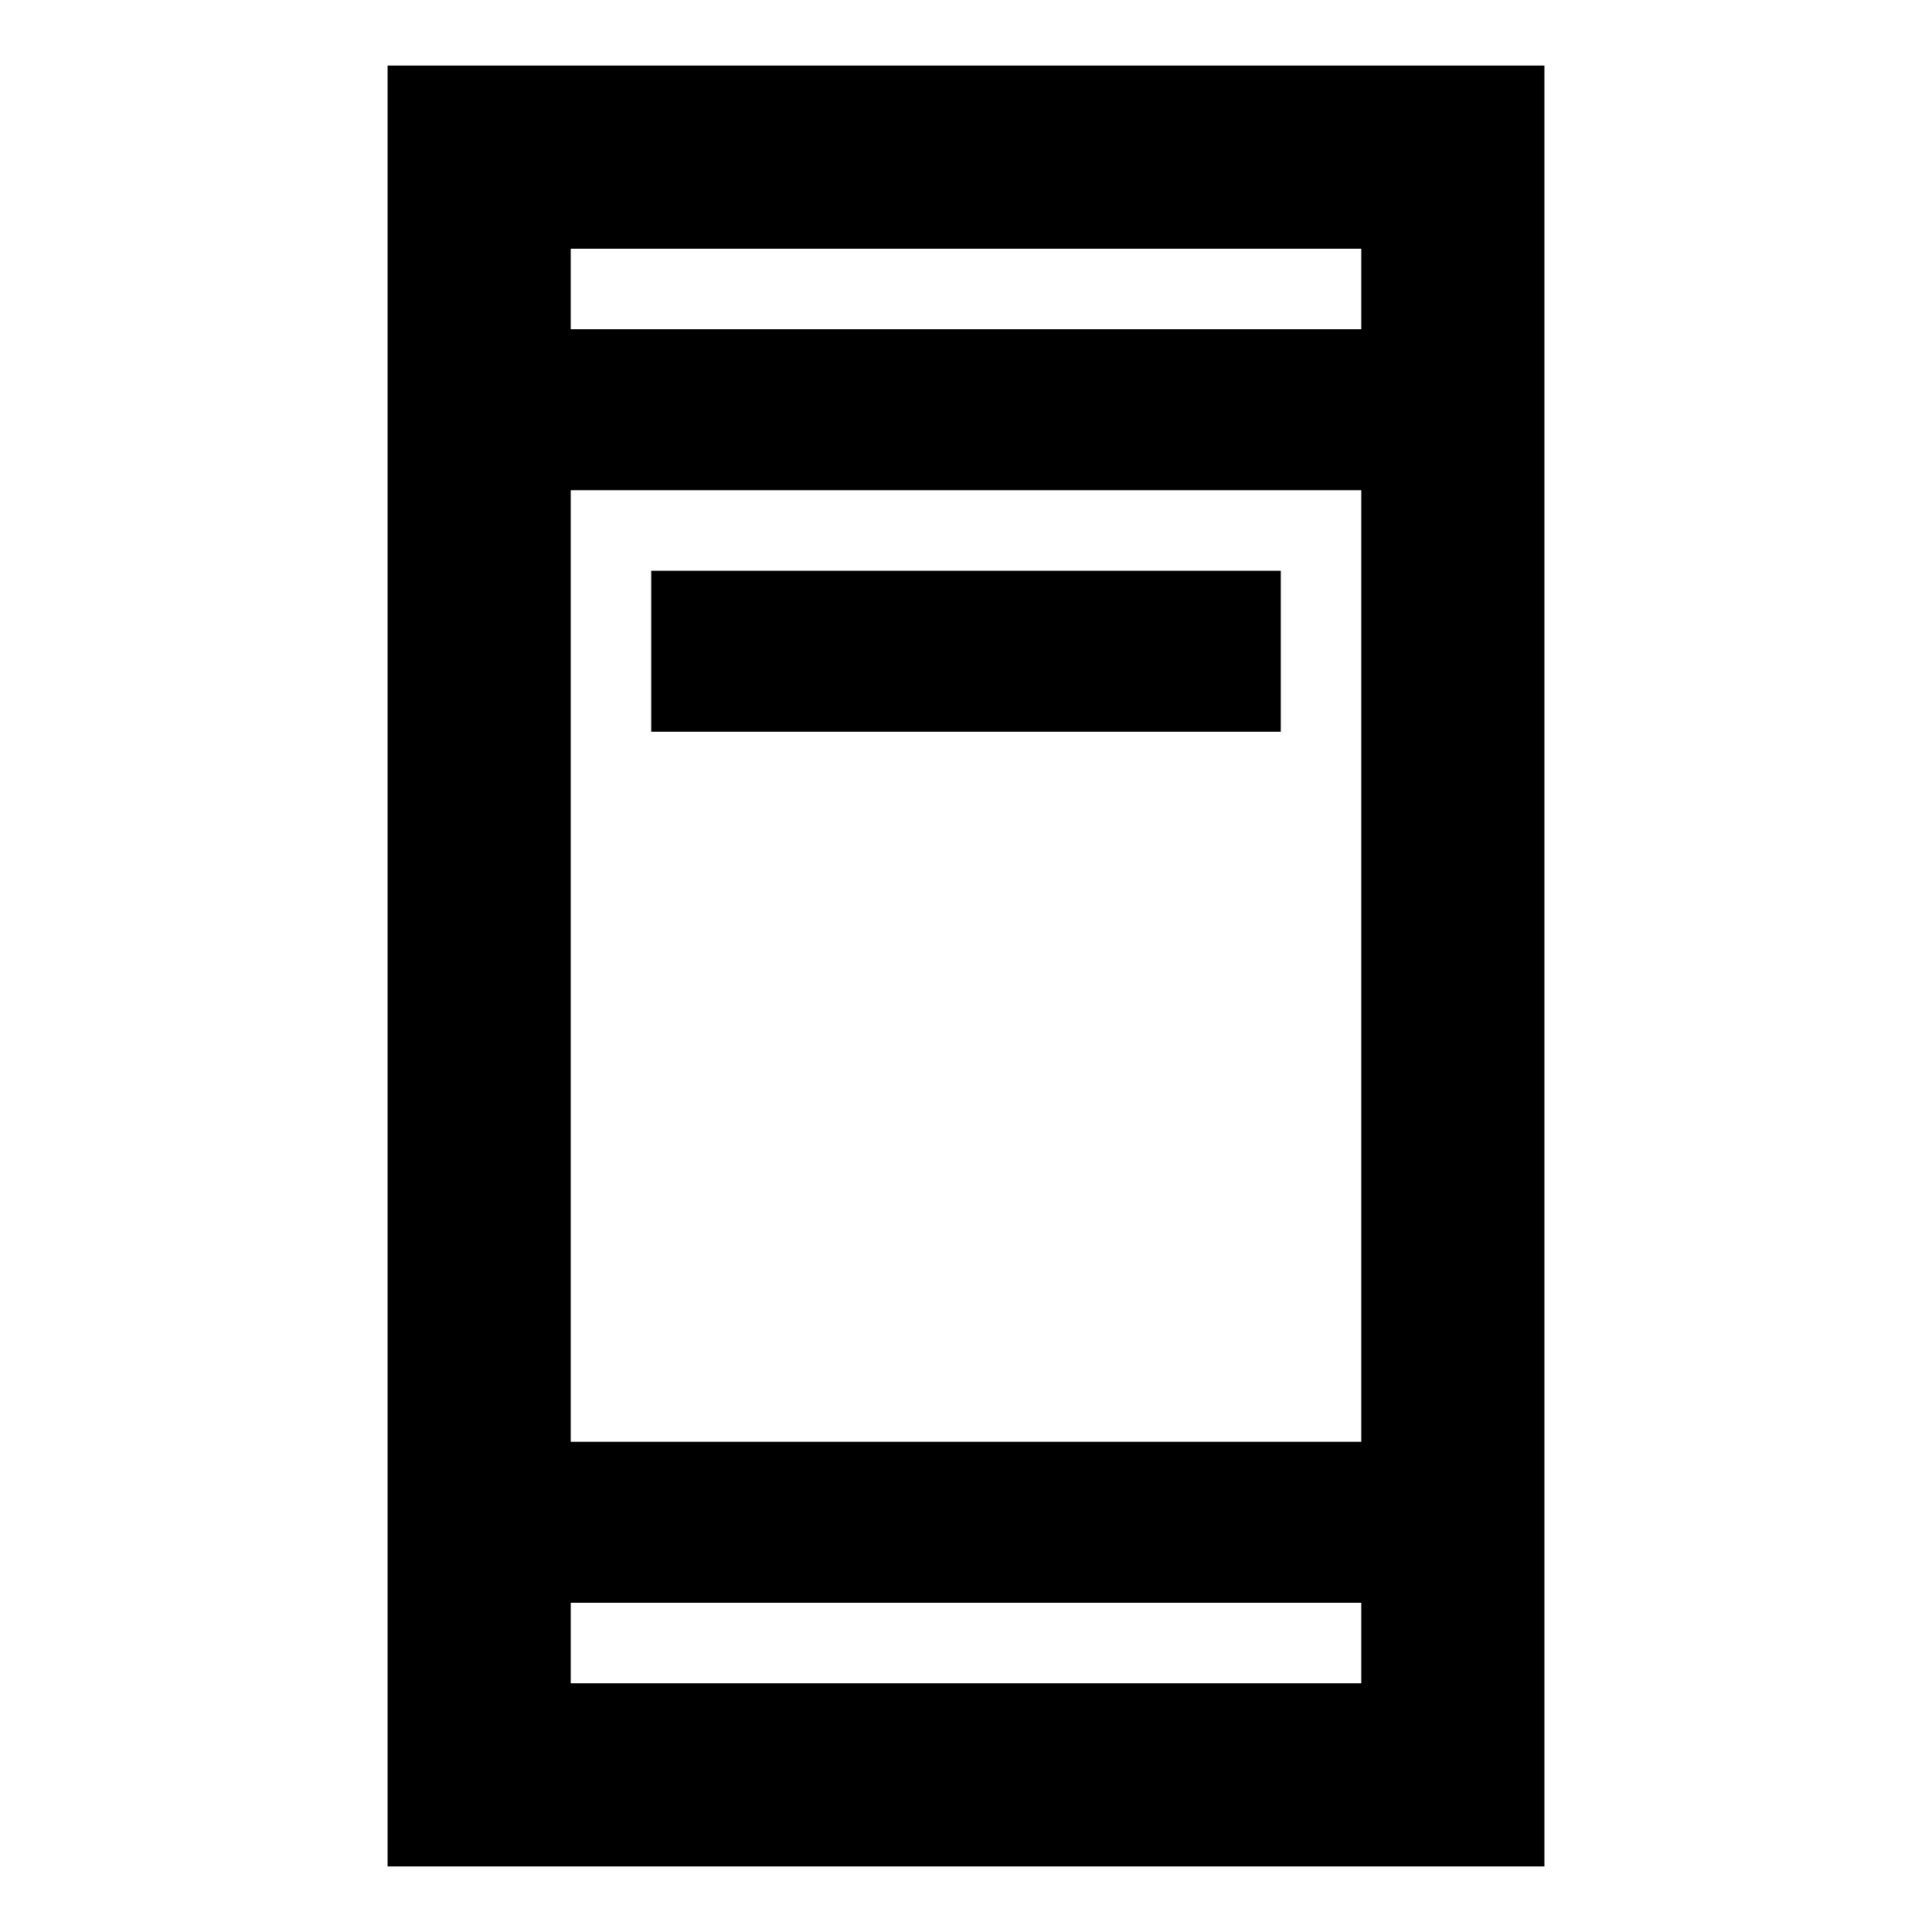 <svg xmlns="http://www.w3.org/2000/svg" height="24" viewBox="0 -960 960 960" width="24"><path d="M323.59-596.41v-80h312.82v80H323.59Zm-131 563.82v-894.82h574.82v894.82H192.59Zm91-131v40h392.82v-40H283.59Zm0-80h392.82v-472.82H283.59v472.82Zm0-552.82h392.82v-40H283.59v40Zm0 0v-40 40Zm0 632.82v40-40Z"/></svg>